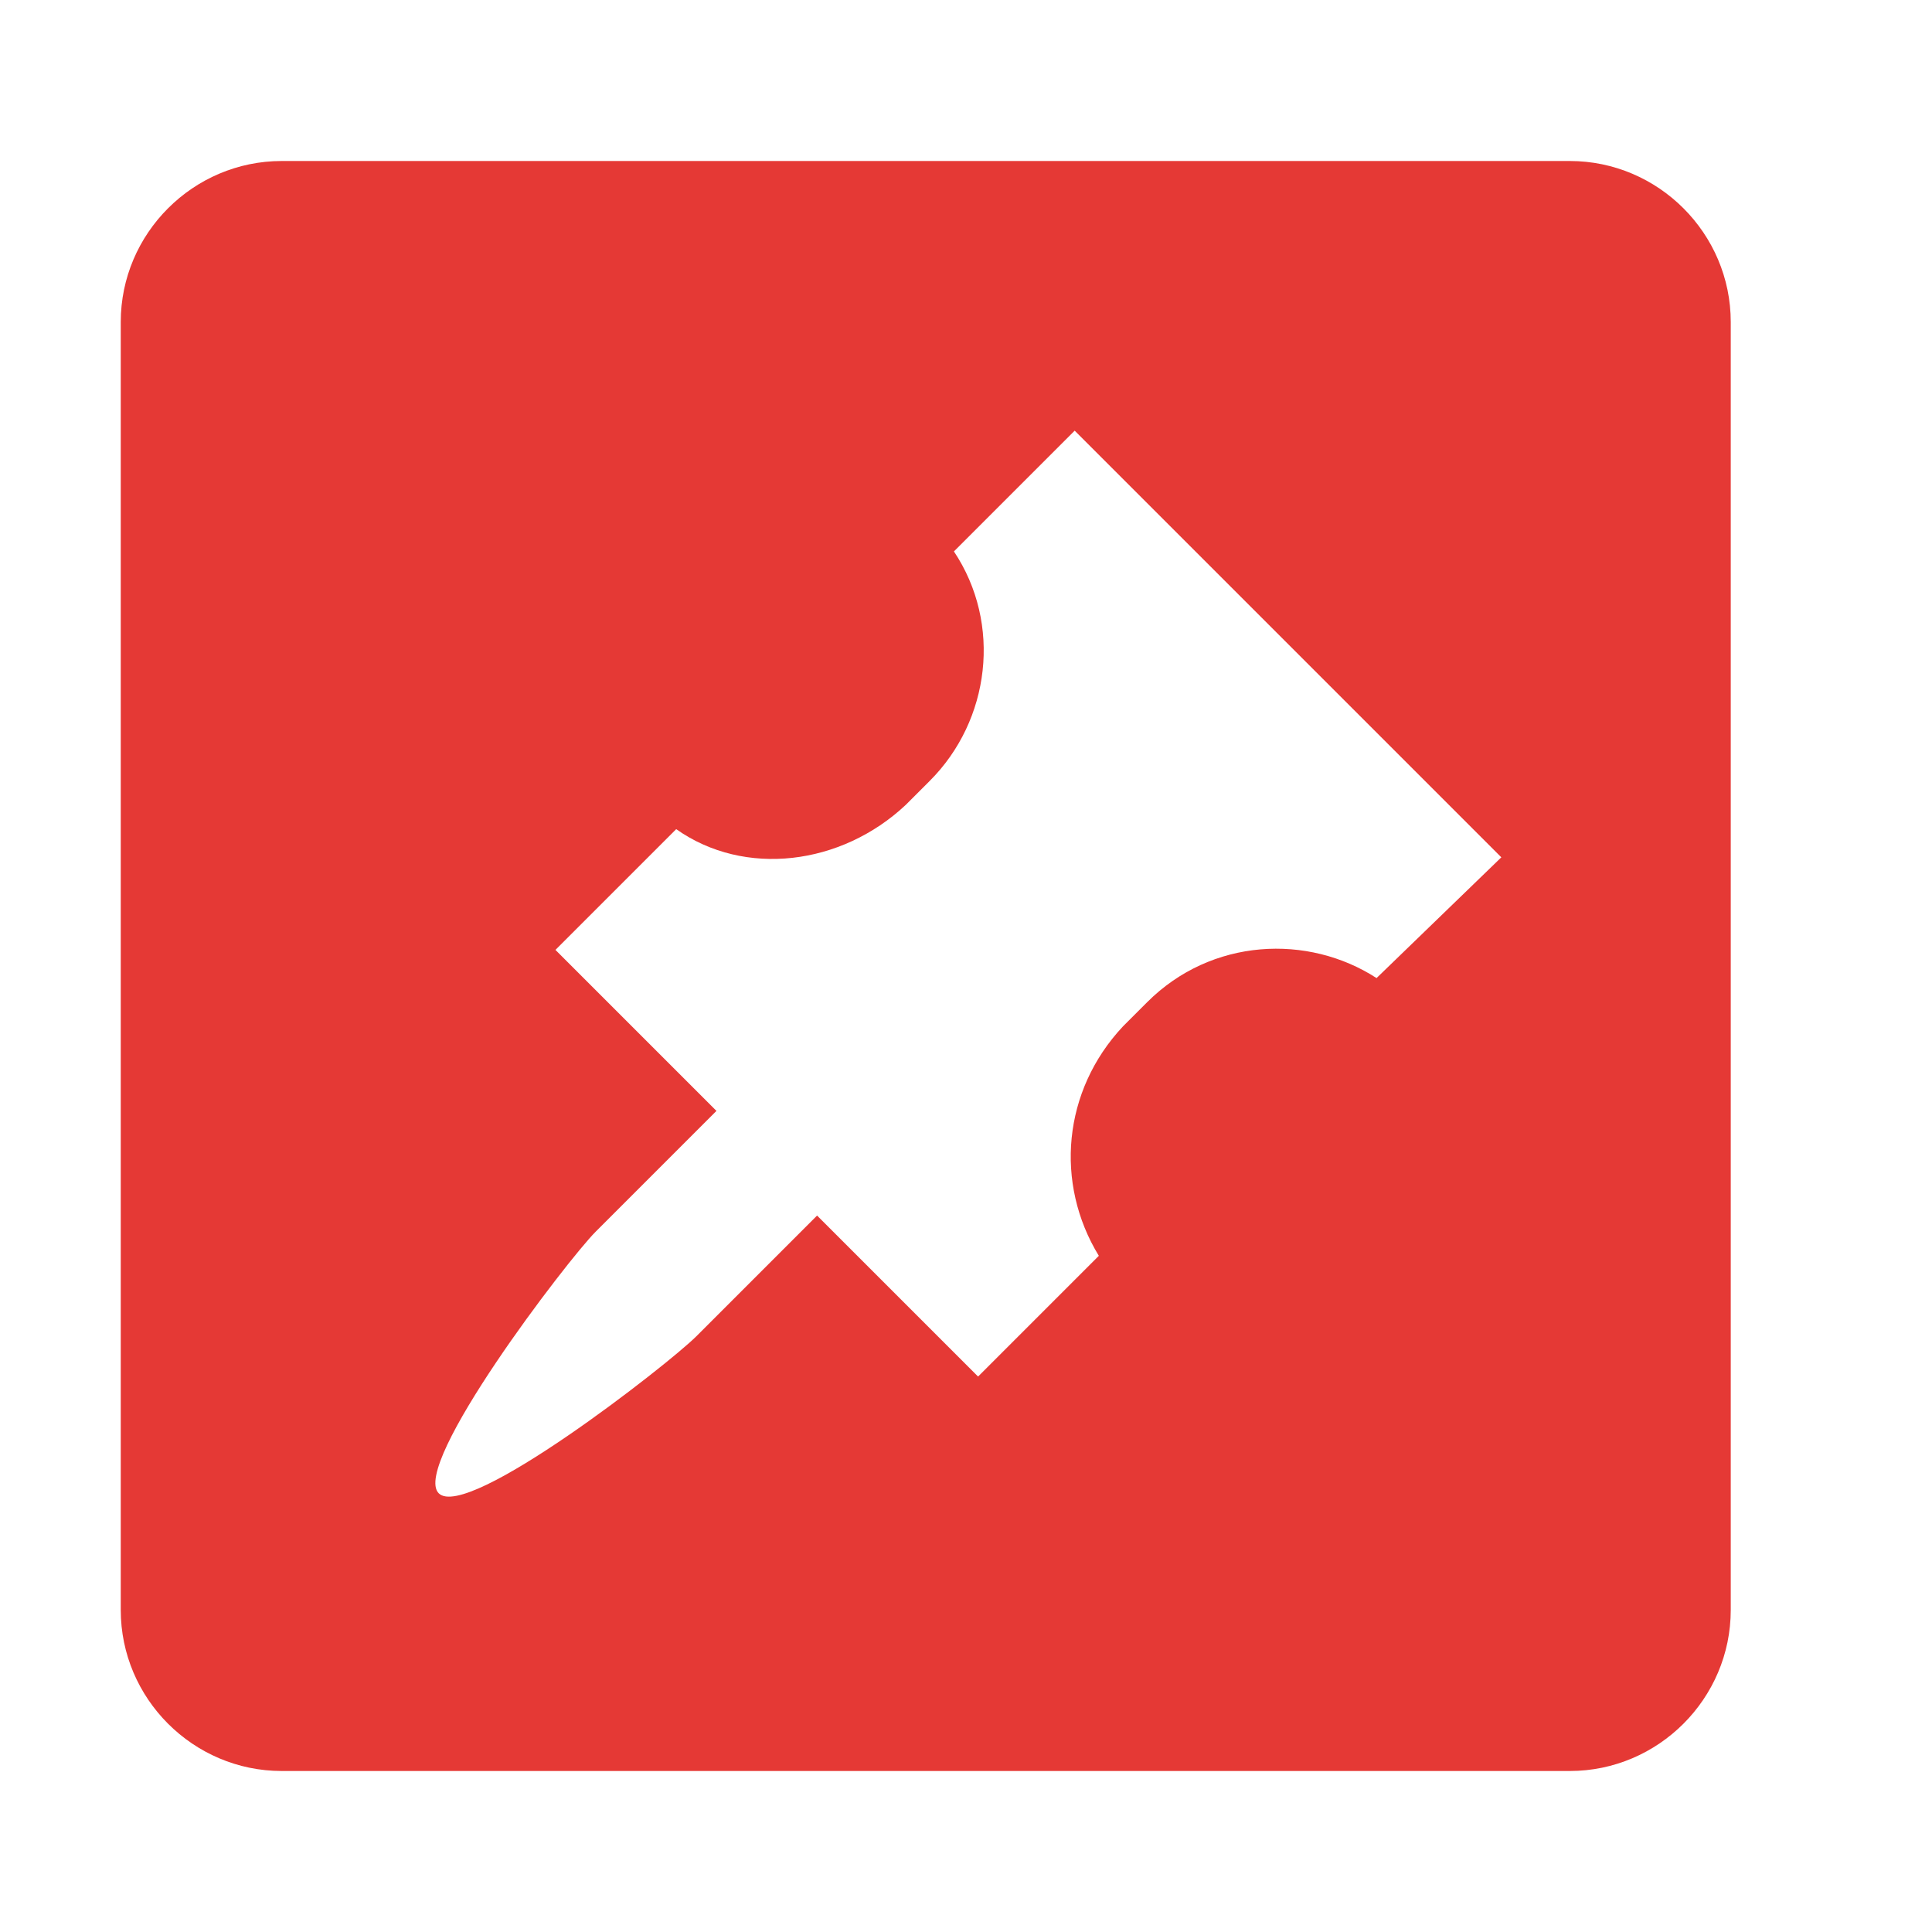 <svg version="1.1" id="Livello_1" xmlns="http://www.w3.org/2000/svg" xmlns:xlink="http://www.w3.org/1999/xlink" x="0px" y="0px"
	 viewBox="0 0 48 48" style="enable-background:new 0 0 48 48;" xml:space="preserve">
<style type="text/css">
	.canva-icon-accent{fill:#E53935;}
</style>
<path class="canva-icon-accent" d="M39,4H7C4.8,4,3,5.8,3,8v32c0,2.2,1.8,4,4,4h32c2.2,0,4-1.8,4-4V8C43,5.8,41.2,4,39,4z M34.2,24.3
	c-1.7-1.1-4.1-1-5.7,0.6l-0.6,0.6c-1.5,1.6-1.7,3.9-0.6,5.7l-3,3l-4-4l-3,3c-0.7,0.7-5.7,4.6-6.4,3.9c-0.7-0.7,3.2-5.8,3.9-6.5l3-3
	l-4-4l3-3c1.7,1.2,4.1,0.9,5.7-0.6l0.6-0.6c1.5-1.5,1.8-3.9,0.6-5.7l3-3l10.6,10.6L34.2,24.3z"/>
</svg>
